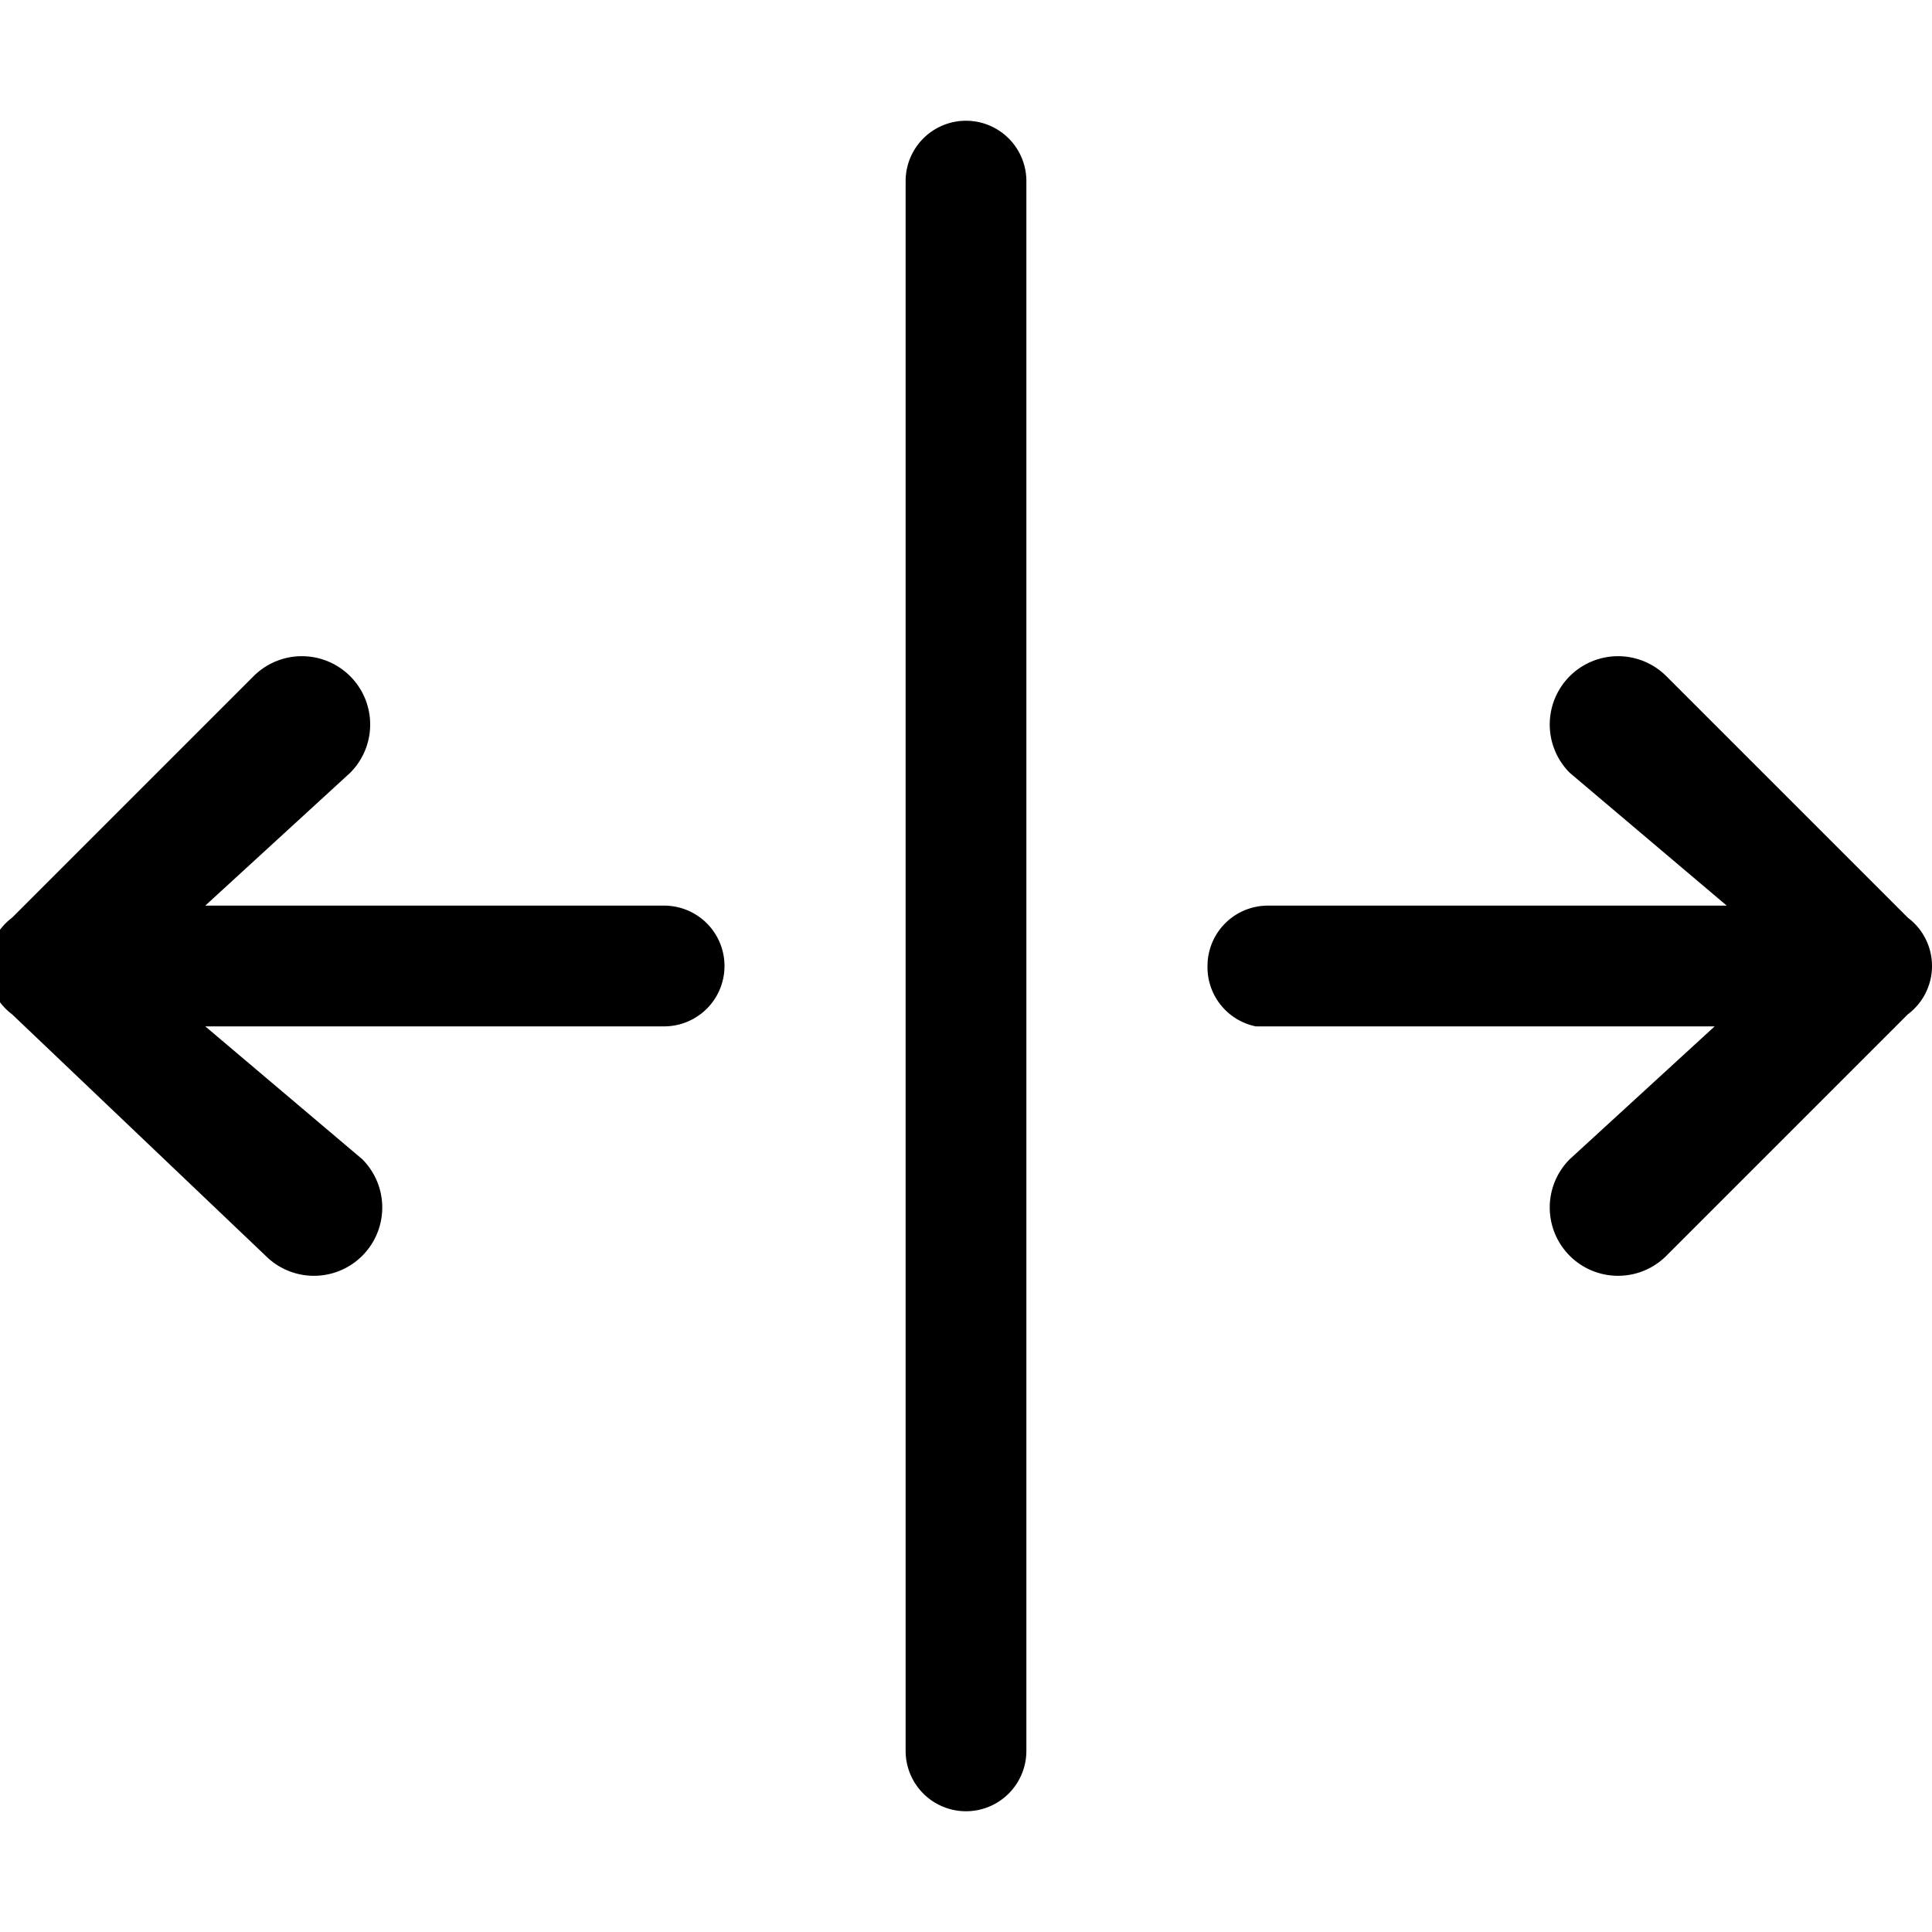 <svg xmlns="http://www.w3.org/2000/svg" width="16" height="16" fill="currentColor"><path d="M8 15a.5.5 0 0 1-.5-.5v-13a.5.5 0 0 1 1 0v13a.5.5 0 0 1-.5.5M.1 8.4a.5.5 0 0 1 0-.8l2-2a.5.5 0 1 1 .8.8L1.7 7.5h3.8a.5.5 0 0 1 0 1H1.7L3 9.6a.5.5 0 0 1-.8.8zM10 8a.5.5 0 0 1 .5-.5h3.8L13 6.4a.5.5 0 0 1 .8-.8l2 2a.5.5 0 0 1 0 .8l-2 2a.5.5 0 0 1-.8-.8l1.2-1.1h-3.8A.5.5 0 0 1 10 8"/></svg>